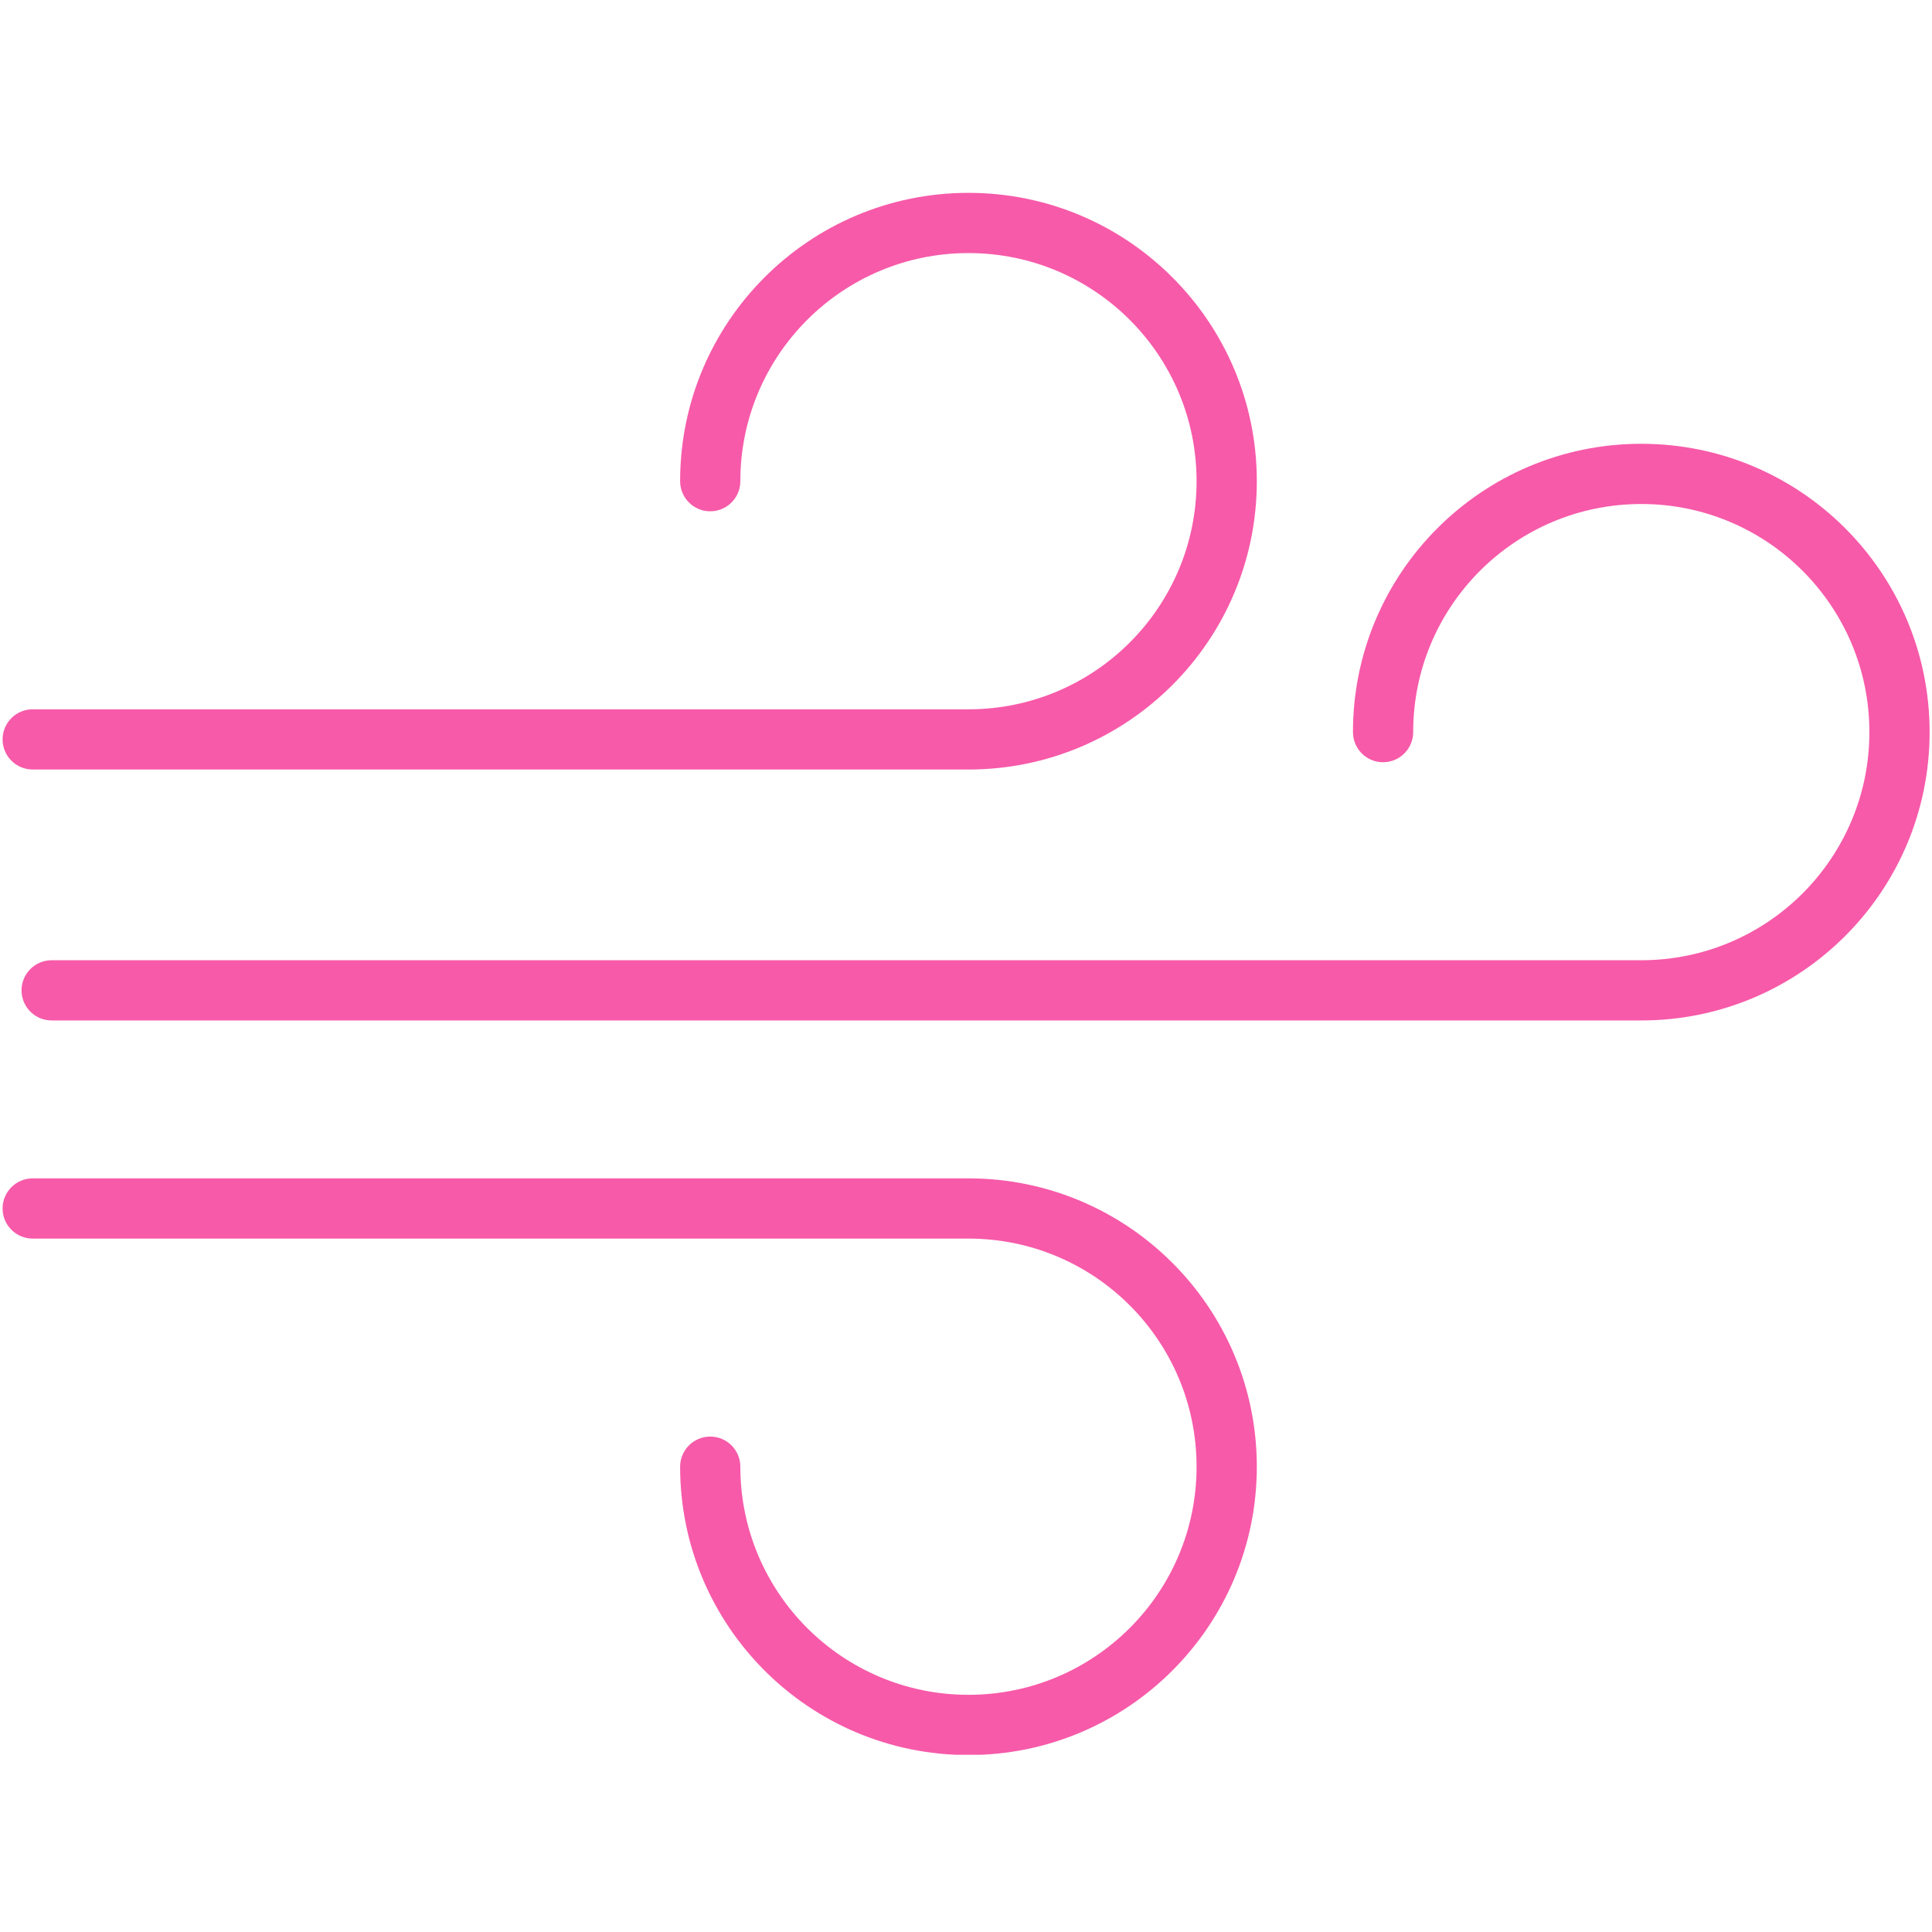 <svg xmlns="http://www.w3.org/2000/svg" xmlns:xlink="http://www.w3.org/1999/xlink" width="700" zoomAndPan="magnify" viewBox="0 0 525 525" height="700" preserveAspectRatio="xMidYMid meet" version="1.0"><defs><clipPath id="7b33e887b9"><path d="M 5 120.582 L 524.352 120.582 L 524.352 278 L 5 278 Z M 5 120.582 " clip-rule="nonzero"/></clipPath><clipPath id="150aaafcdf"><path d="M 0.5 52.398 L 342 52.398 L 342 210 L 0.5 210 Z M 0.5 52.398 " clip-rule="nonzero"/></clipPath><clipPath id="a34c50f005"><path d="M 0.703 320 L 341.621 320 L 341.621 476.84 L 0.703 476.84 Z M 0.703 320 " clip-rule="nonzero"/></clipPath></defs><g clip-path="url(#7b33e887b9)"><path fill="#f75aa9" d="M 14.039 260.934 C 9.516 260.934 5.852 264.598 5.852 269.113 C 5.852 273.637 9.516 277.297 14.039 277.297 L 446 277.297 C 467.641 277.297 487.227 268.523 501.402 254.348 C 515.582 240.172 524.352 220.578 524.352 198.945 C 524.352 177.309 515.582 157.723 501.402 143.539 C 487.227 129.363 467.641 120.594 446 120.594 C 424.363 120.594 404.777 129.363 390.602 143.539 C 376.418 157.723 367.652 177.309 367.652 198.945 C 367.652 203.465 371.312 207.129 375.828 207.129 C 380.352 207.129 384.016 203.465 384.016 198.945 C 384.016 181.824 390.949 166.328 402.168 155.113 C 413.383 143.895 428.883 136.957 446 136.957 C 463.117 136.957 478.613 143.895 489.836 155.113 C 501.047 166.328 507.988 181.824 507.988 198.945 C 507.988 216.062 501.047 231.559 489.836 242.777 C 478.613 253.992 463.117 260.934 446 260.934 L 14.039 260.934 " fill-opacity="1" fill-rule="nonzero"/></g><g clip-path="url(#150aaafcdf)"><path fill="#f75aa9" d="M 8.887 192.746 C 4.367 192.746 0.703 196.406 0.703 200.926 C 0.703 205.445 4.367 209.109 8.887 209.109 L 263.172 209.109 C 284.809 209.109 304.395 200.336 318.57 186.16 C 332.754 171.98 341.527 152.391 341.527 130.754 C 341.527 109.121 332.754 89.531 318.57 75.355 C 304.395 61.172 284.809 52.406 263.172 52.406 C 241.539 52.406 221.949 61.172 207.77 75.355 C 193.59 89.531 184.816 109.121 184.816 130.754 C 184.816 135.277 188.48 138.938 193.004 138.938 C 197.52 138.938 201.18 135.277 201.18 130.754 C 201.18 113.637 208.125 98.141 219.336 86.926 C 230.559 75.703 246.055 68.77 263.172 68.77 C 280.289 68.77 295.789 75.703 307.004 86.926 C 318.223 98.141 325.156 113.637 325.156 130.754 C 325.156 147.871 318.223 163.371 307.004 174.59 C 295.789 185.805 280.289 192.746 263.172 192.746 L 8.887 192.746 " fill-opacity="1" fill-rule="nonzero"/></g><g clip-path="url(#a34c50f005)"><path fill="#f75aa9" d="M 8.887 320.207 C 4.367 320.207 0.703 323.875 0.703 328.391 C 0.703 332.906 4.367 336.574 8.887 336.574 L 263.172 336.574 C 280.289 336.574 295.789 343.512 307.004 354.727 C 318.223 365.945 325.156 381.441 325.156 398.562 C 325.156 415.68 318.223 431.176 307.004 442.391 C 295.789 453.609 280.289 460.547 263.172 460.547 C 246.055 460.547 230.559 453.609 219.336 442.391 C 208.125 431.176 201.18 415.68 201.18 398.562 C 201.18 394.043 197.52 390.375 193.004 390.375 C 188.48 390.375 184.816 394.043 184.816 398.562 C 184.816 420.195 193.59 439.781 207.77 453.965 C 221.949 468.141 241.539 476.914 263.172 476.914 C 284.809 476.914 304.395 468.141 318.57 453.965 C 332.754 439.781 341.527 420.195 341.527 398.562 C 341.527 376.926 332.754 357.34 318.57 343.156 C 304.395 328.98 284.809 320.207 263.172 320.207 L 8.887 320.207 " fill-opacity="1" fill-rule="nonzero"/></g></svg>